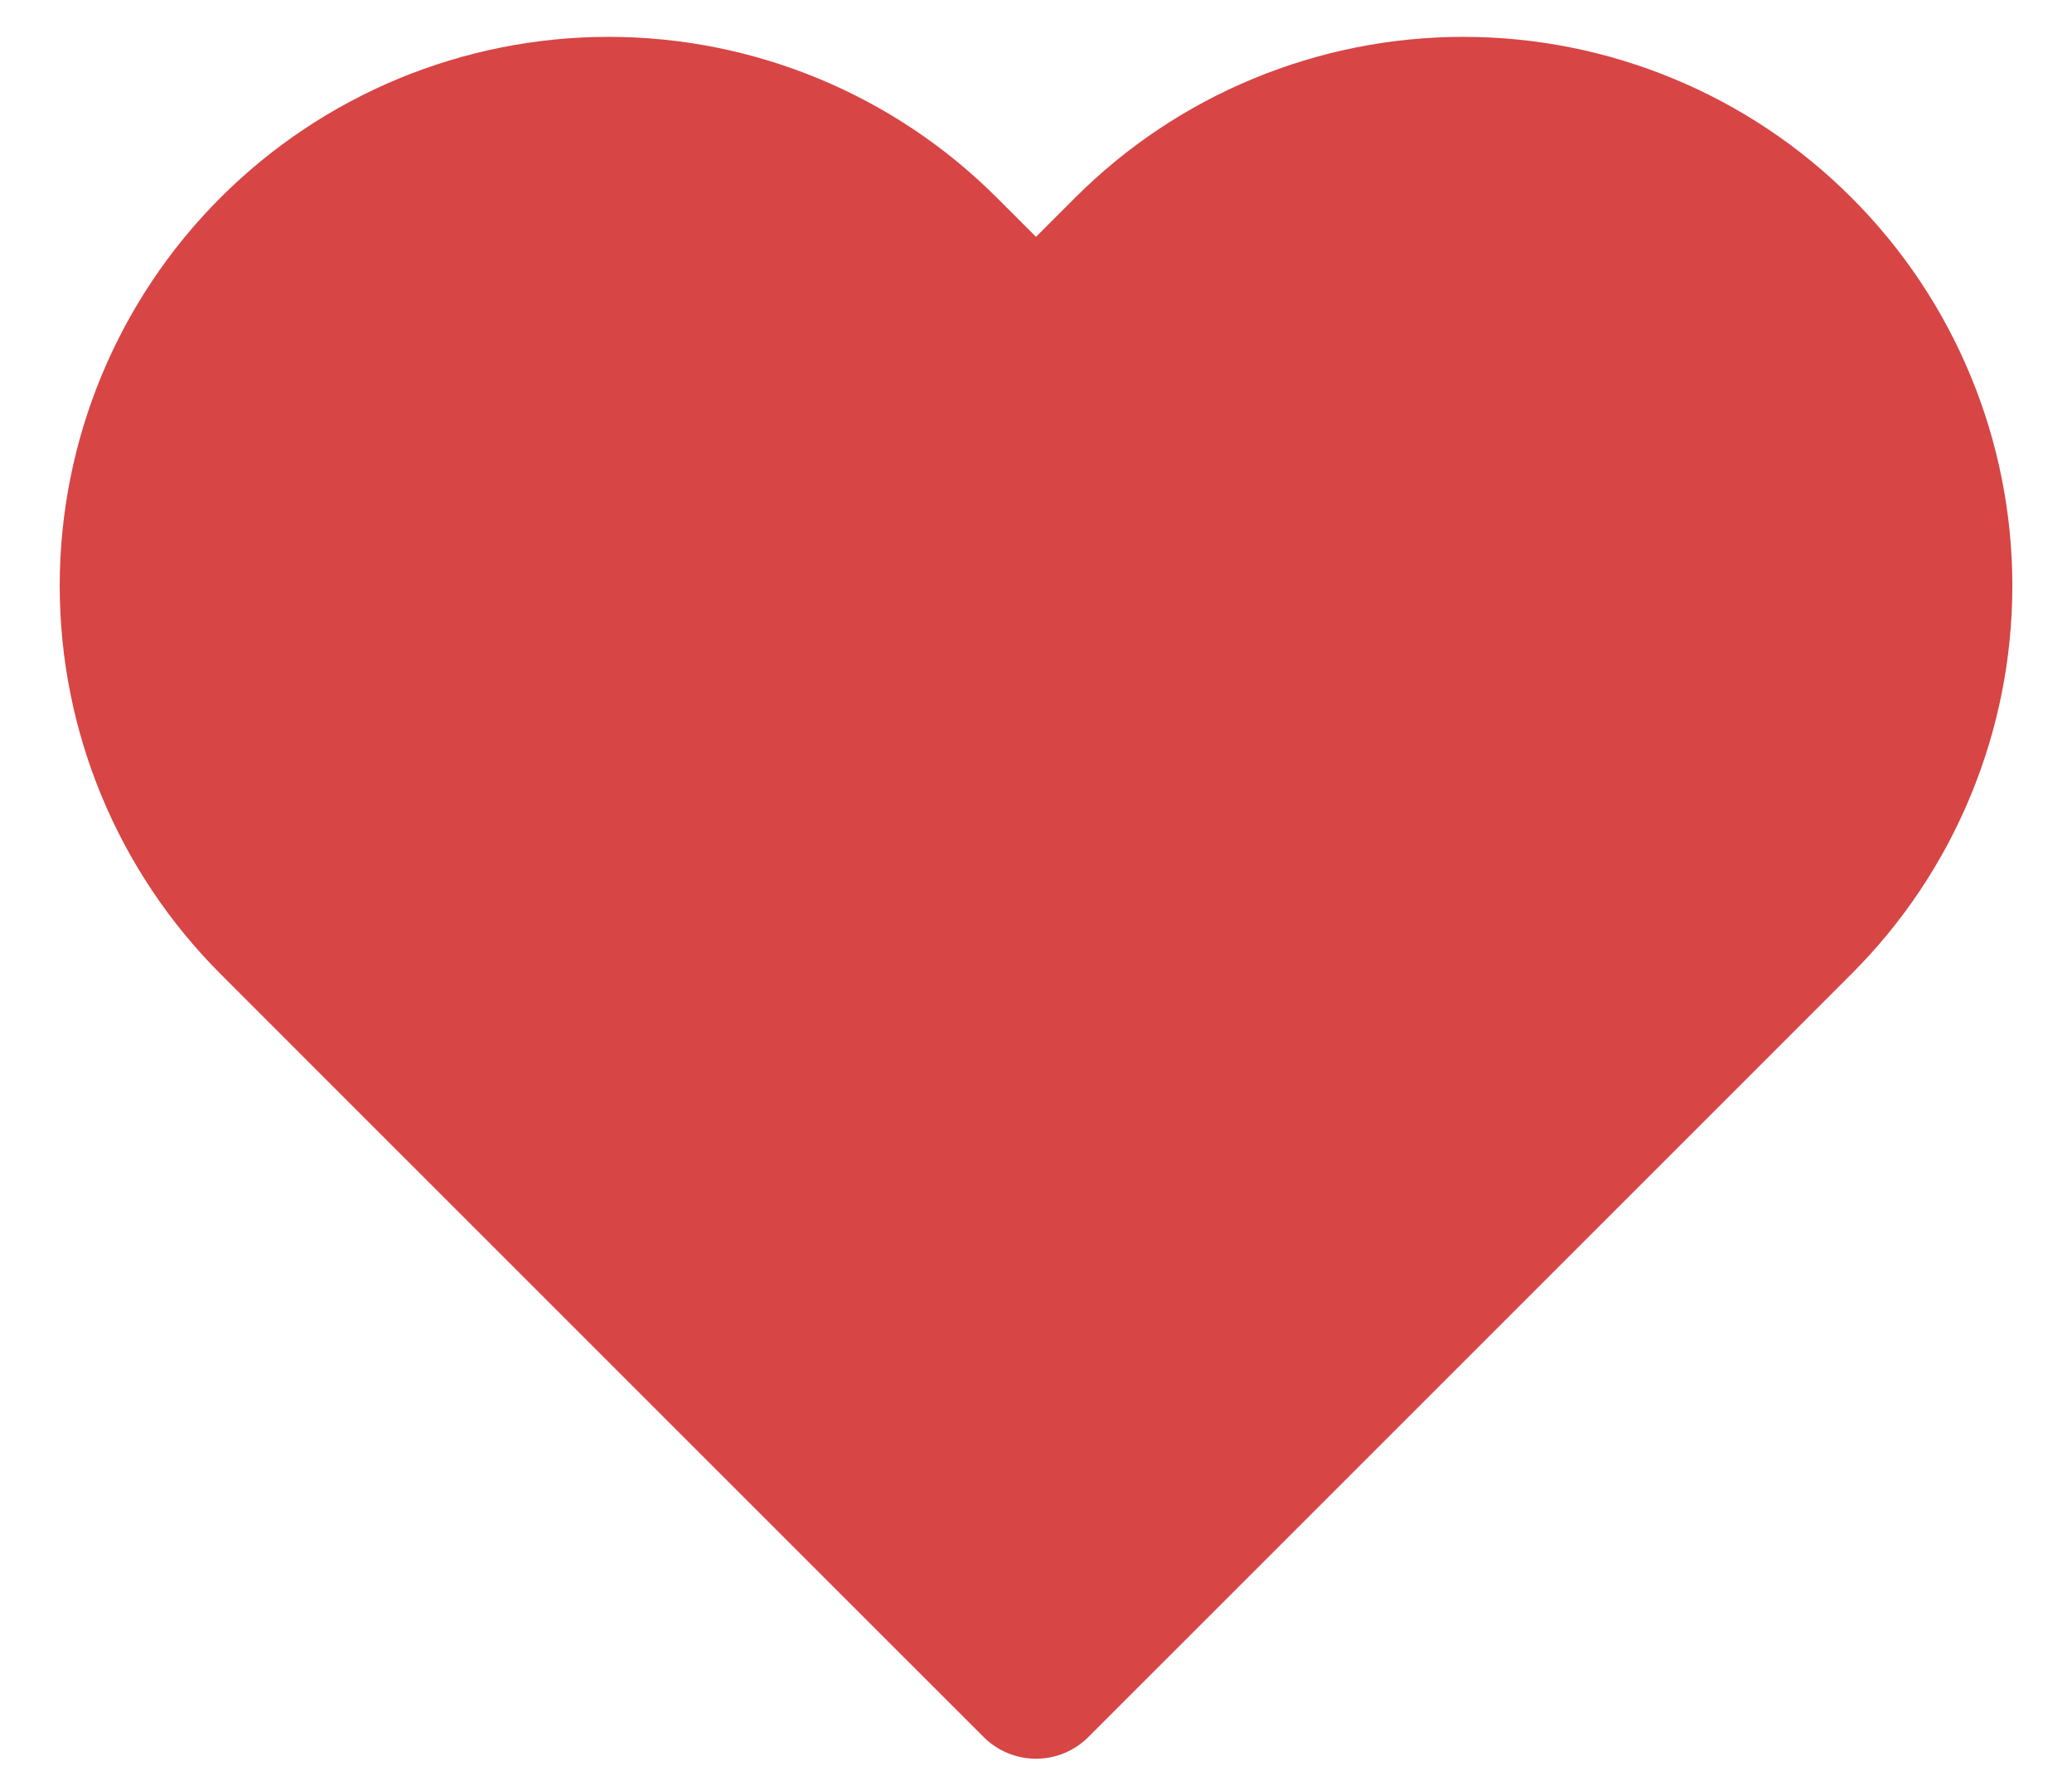 <svg width="28" height="24" viewBox="0 0 28 24" fill="none" xmlns="http://www.w3.org/2000/svg">
<path d="M24.313 3.378C23.718 2.782 23.01 2.309 22.231 1.987C21.453 1.664 20.618 1.498 19.775 1.498C18.932 1.498 18.098 1.664 17.319 1.987C16.54 2.309 15.833 2.782 15.237 3.378L14 4.615L12.763 3.378C11.56 2.175 9.927 1.498 8.225 1.498C6.523 1.498 4.89 2.175 3.687 3.378C2.483 4.582 1.807 6.214 1.807 7.917C1.807 9.619 2.483 11.251 3.687 12.455L4.923 13.692L14 22.768L23.077 13.692L24.313 12.455C24.91 11.859 25.383 11.152 25.705 10.373C26.028 9.594 26.194 8.759 26.194 7.917C26.194 7.074 26.028 6.239 25.705 5.46C25.383 4.682 24.91 3.974 24.313 3.378Z" fill="#D74545" stroke="#D74545" stroke-width="2" stroke-linecap="round" stroke-linejoin="round"/>
</svg>

